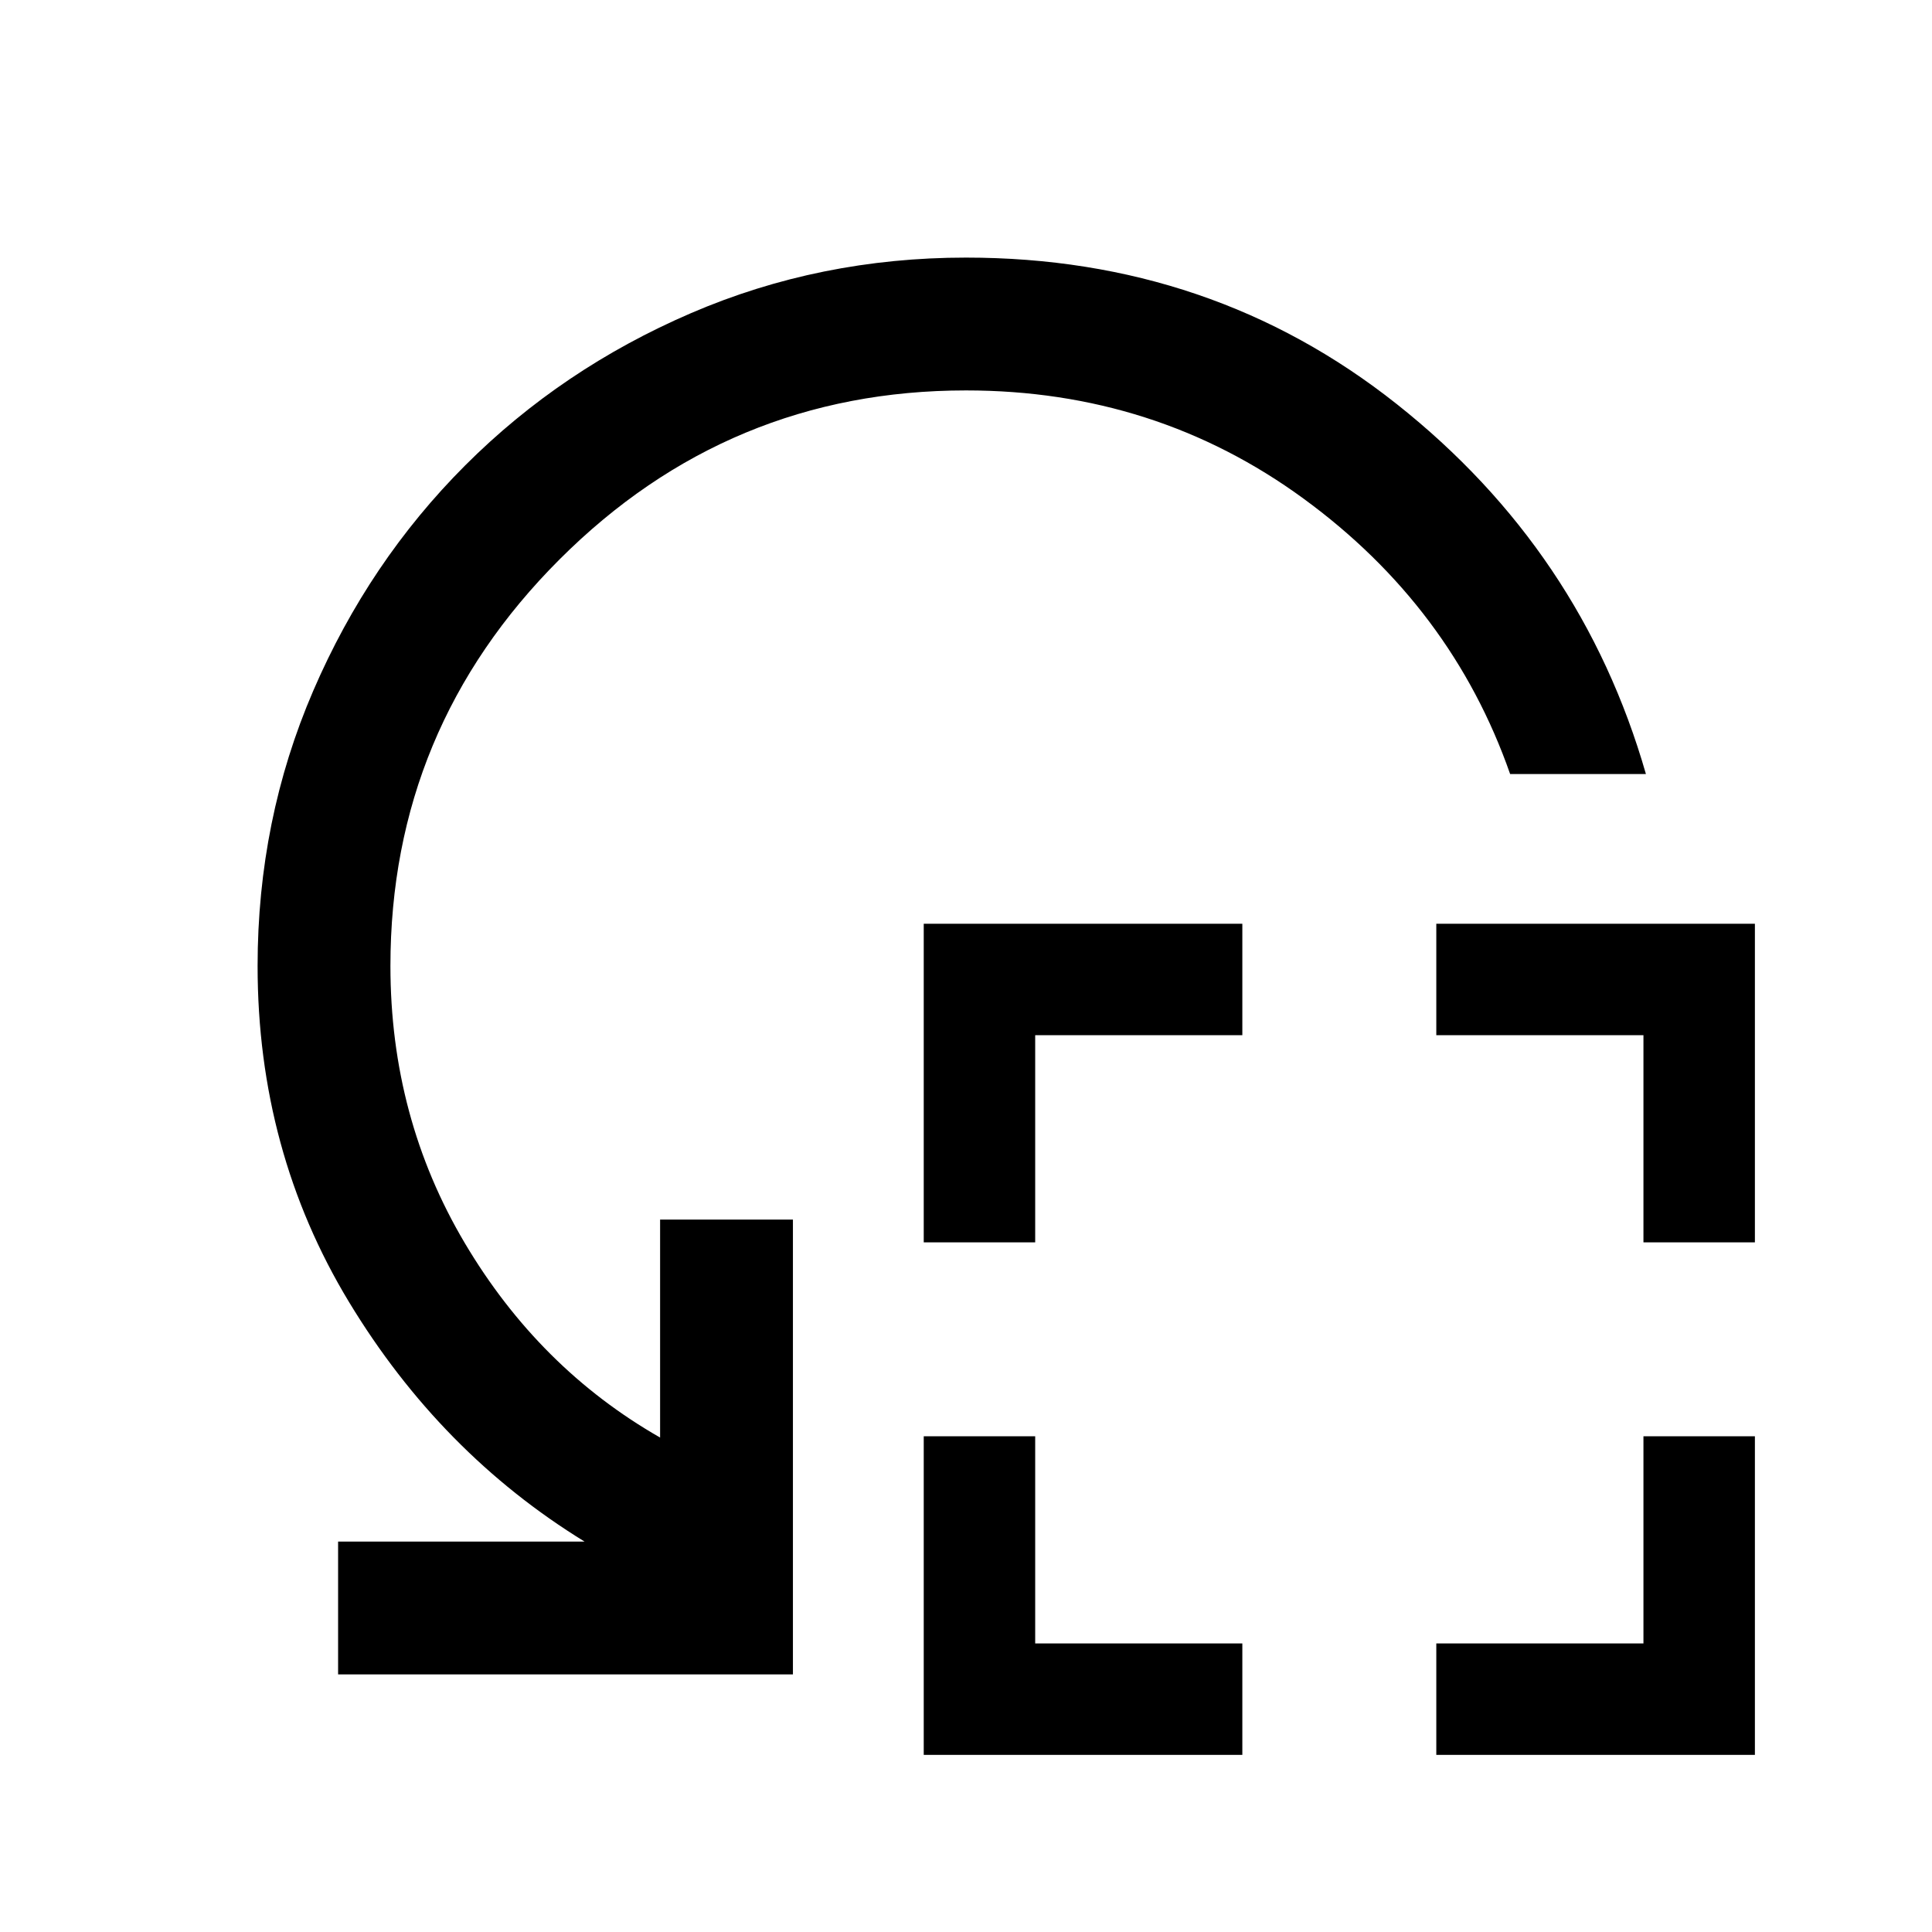<svg xmlns="http://www.w3.org/2000/svg" height="24" viewBox="0 -960 960 960" width="24"><path d="M459-342.69V-501h158.31v55.38H514.38v102.93H459ZM459-88v-158.31h55.38v102.93h102.93V-88H459Zm357.62-254.69v-102.93H713.69V-501H872v158.31h-55.38ZM713.69-88v-55.38h102.93v-102.93H872V-88H713.69Zm104.16-487.38h-67.47q-29.07-83.08-102.65-136.85Q574.15-766 480-766q-118 0-202 84t-84 202q0 75.31 36.92 137.62 36.93 62.3 97.08 96.69V-354h66v226H168v-66h122.46q-71.61-44-117.04-119.04Q128-388.08 128-480q0-72.6 27.64-136.74 27.64-64.13 75.56-112.06 47.93-47.92 112.06-75.56Q407.4-832 480-832q122.23 0 214.12 72.85Q786-686.31 817.85-575.38Z"/></svg>